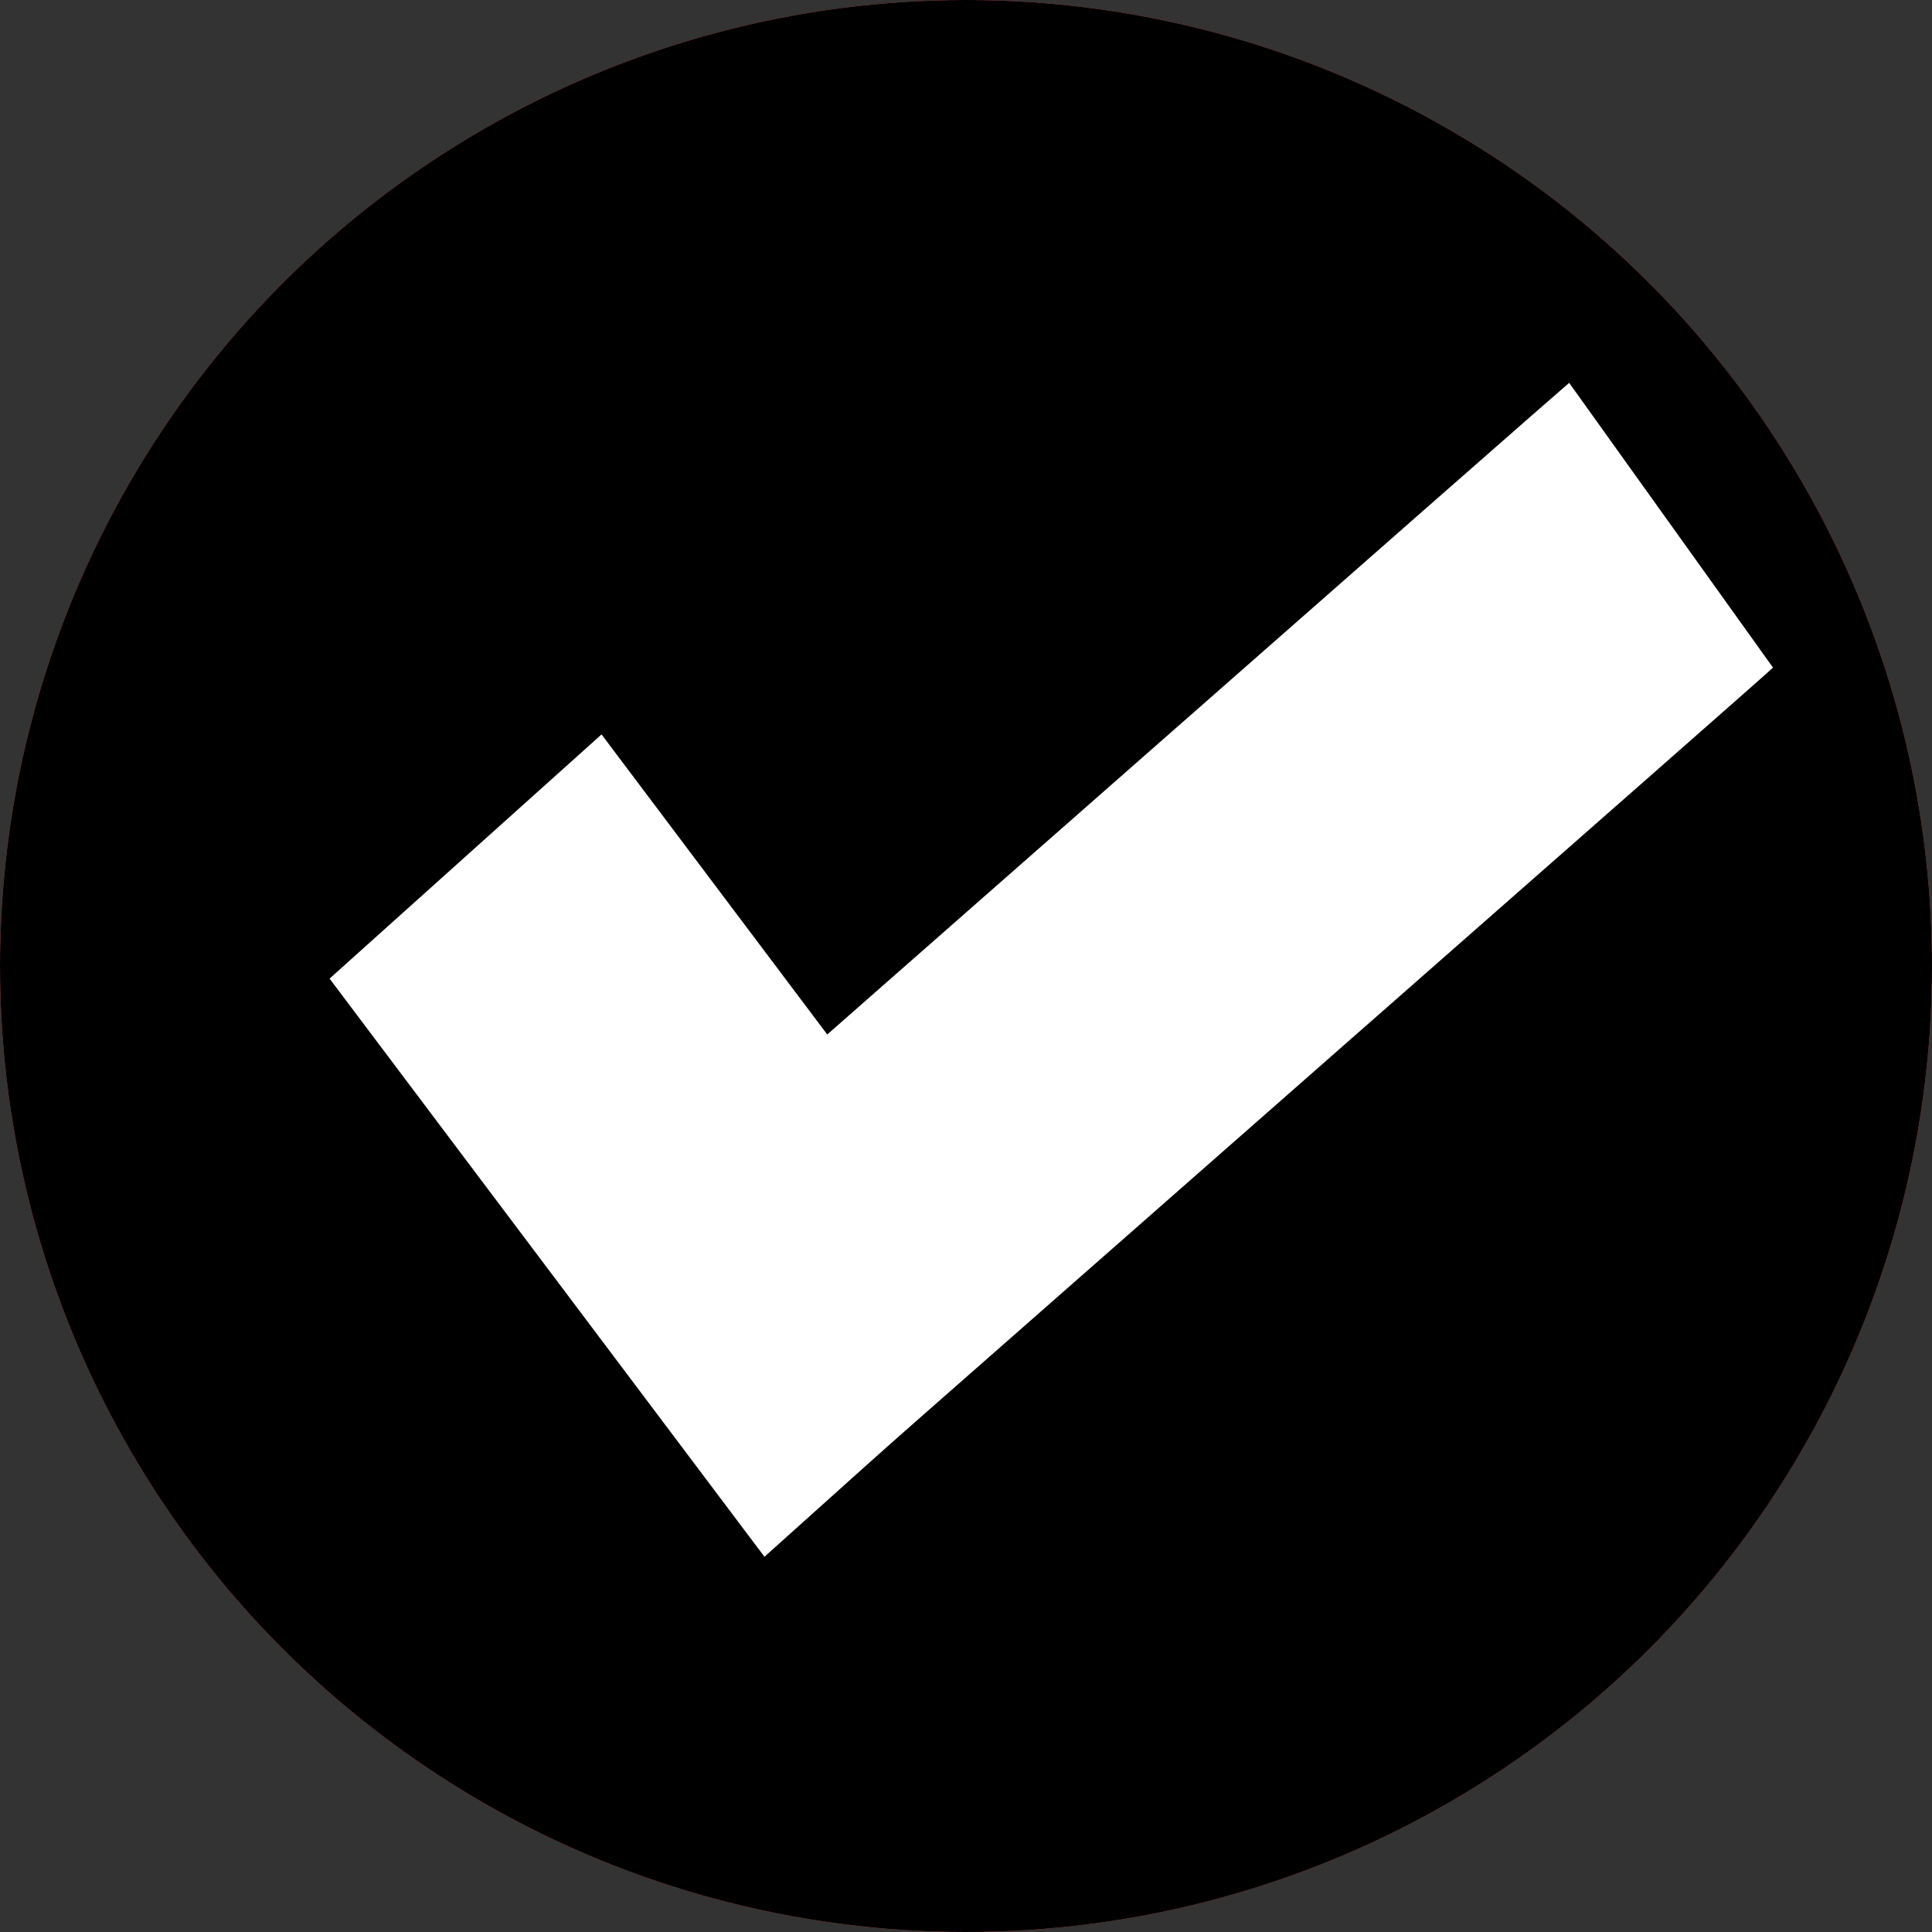 <?xml version="1.0" encoding="UTF-8" standalone="no"?>
<!-- Created with Inkscape (http://www.inkscape.org/) -->

<svg
   xmlns:dc="http://purl.org/dc/elements/1.1/"
   xmlns:cc="http://creativecommons.org/ns#"
   xmlns:rdf="http://www.w3.org/1999/02/22-rdf-syntax-ns#"
   xmlns:svg="http://www.w3.org/2000/svg"
   xmlns="http://www.w3.org/2000/svg"
   xmlns:sodipodi="http://sodipodi.sourceforge.net/DTD/sodipodi-0.dtd"
   xmlns:inkscape="http://www.inkscape.org/namespaces/inkscape"
   width="48"
   height="48"
   id="svg3336"
   version="1.1"
   inkscape:version="0.91 r13725"
   viewBox="0 0 48 48"
   sodipodi:docname="correct.svg">
  <rect x="0" y="0" width="48" height="48" fill="#333333" stroke="none"/>
  <defs
     id="defs3338" />
  <sodipodi:namedview
     id="base"
     pagecolor="#ffffff"
     bordercolor="#666666"
     borderopacity="1.0"
     inkscape:pageopacity="0.0"
     inkscape:pageshadow="2"
     inkscape:zoom="7.8476772"
     inkscape:cx="-2.8515943"
     inkscape:cy="12.697688"
     inkscape:current-layer="layer3"
     showgrid="true"
     inkscape:grid-bbox="true"
     inkscape:document-units="px"
     showguides="true"
     inkscape:guide-bbox="true"
     inkscape:window-width="1920"
     inkscape:window-height="1001"
     inkscape:window-x="-9"
     inkscape:window-y="-9"
     inkscape:window-maximized="1">
    <sodipodi:guide
       position="24,24"
       orientation="1,0"
       id="guide4151"
       inkscape:label=""
       inkscape:color="rgb(0,0,255)" />
    <sodipodi:guide
       position="24,24"
       orientation="0,1"
       id="guide4153"
       inkscape:label=""
       inkscape:color="rgb(0,0,255)" />
  </sodipodi:namedview>
  <g
     id="layer1"
     inkscape:label="Layer 1"
     inkscape:groupmode="layer"
     style="display:inline">
    <circle
       style="fill:#ff5454;fill-opacity:1;fill-rule:evenodd;stroke:#000000;stroke-width:0;stroke-linecap:butt;stroke-linejoin:miter;stroke-miterlimit:4;stroke-dasharray:none;stroke-opacity:0"
       id="path3344"
       cx="24"
       cy="24"
       r="24" />
  </g>
  <g
     inkscape:groupmode="layer"
     id="layer2"
     inkscape:label="Layer 2"
     style="display:inline">
    <rect
       style="fill:#ffffff;fill-opacity:1;fill-rule:evenodd;stroke:#000000;stroke-width:0;stroke-linecap:butt;stroke-linejoin:miter;stroke-miterlimit:4;stroke-dasharray:none;stroke-opacity:1"
       id="rect3349"
       width="38.285"
       height="9.012"
       x="14.764"
       y="-4.008"
       transform="matrix(0.717,0.697,-0.651,0.759,0,0)"
       ry="4.458"
       rx="3.899" />
    <rect
       rx="3.899"
       ry="4.458"
       transform="matrix(-0.717,0.697,0.651,0.759,0,0)"
       y="29.497"
       x="-21.753"
       height="9.012"
       width="38.285"
       id="rect4182"
       style="fill:#ffffff;fill-opacity:1;fill-rule:evenodd;stroke:#000000;stroke-width:0;stroke-linecap:butt;stroke-linejoin:miter;stroke-miterlimit:4;stroke-dasharray:none;stroke-opacity:1" />
  </g>
  <g
     inkscape:groupmode="layer"
     id="layer3"
     inkscape:label="Layer 3"
     style="display:inline">
    <circle
       style="fill:#000000;fill-opacity:1;fill-rule:evenodd;stroke:#000000;stroke-width:0;stroke-linecap:butt;stroke-linejoin:miter;stroke-miterlimit:4;stroke-dasharray:none;stroke-opacity:0"
       id="path3344-8"
       cx="24"
       cy="24"
       r="24" />
    <rect
       style="fill:#ffffff;fill-opacity:1;stroke:none;stroke-width:0.4;stroke-linecap:butt;stroke-linejoin:round;stroke-miterlimit:4;stroke-dasharray:none;stroke-opacity:1"
       id="rect4203"
       width="33.378"
       height="8.718"
       x="-7.079"
       y="33.042"
       rx="4.322"
       ry="0.008"
       transform="matrix(0.751,-0.66,0.582,0.813,0,0)" />
    <rect
       style="display:inline;fill:#ffffff;fill-opacity:1;stroke:none;stroke-width:0.285;stroke-linecap:butt;stroke-linejoin:round;stroke-miterlimit:4;stroke-dasharray:none;stroke-opacity:1"
       id="rect4203-8"
       width="17.978"
       height="9.082"
       x="23.655"
       y="-0.979"
       rx="0"
       ry="0"
       transform="matrix(0.601,0.799,-0.744,0.668,0,0)" />
  </g>
</svg>
